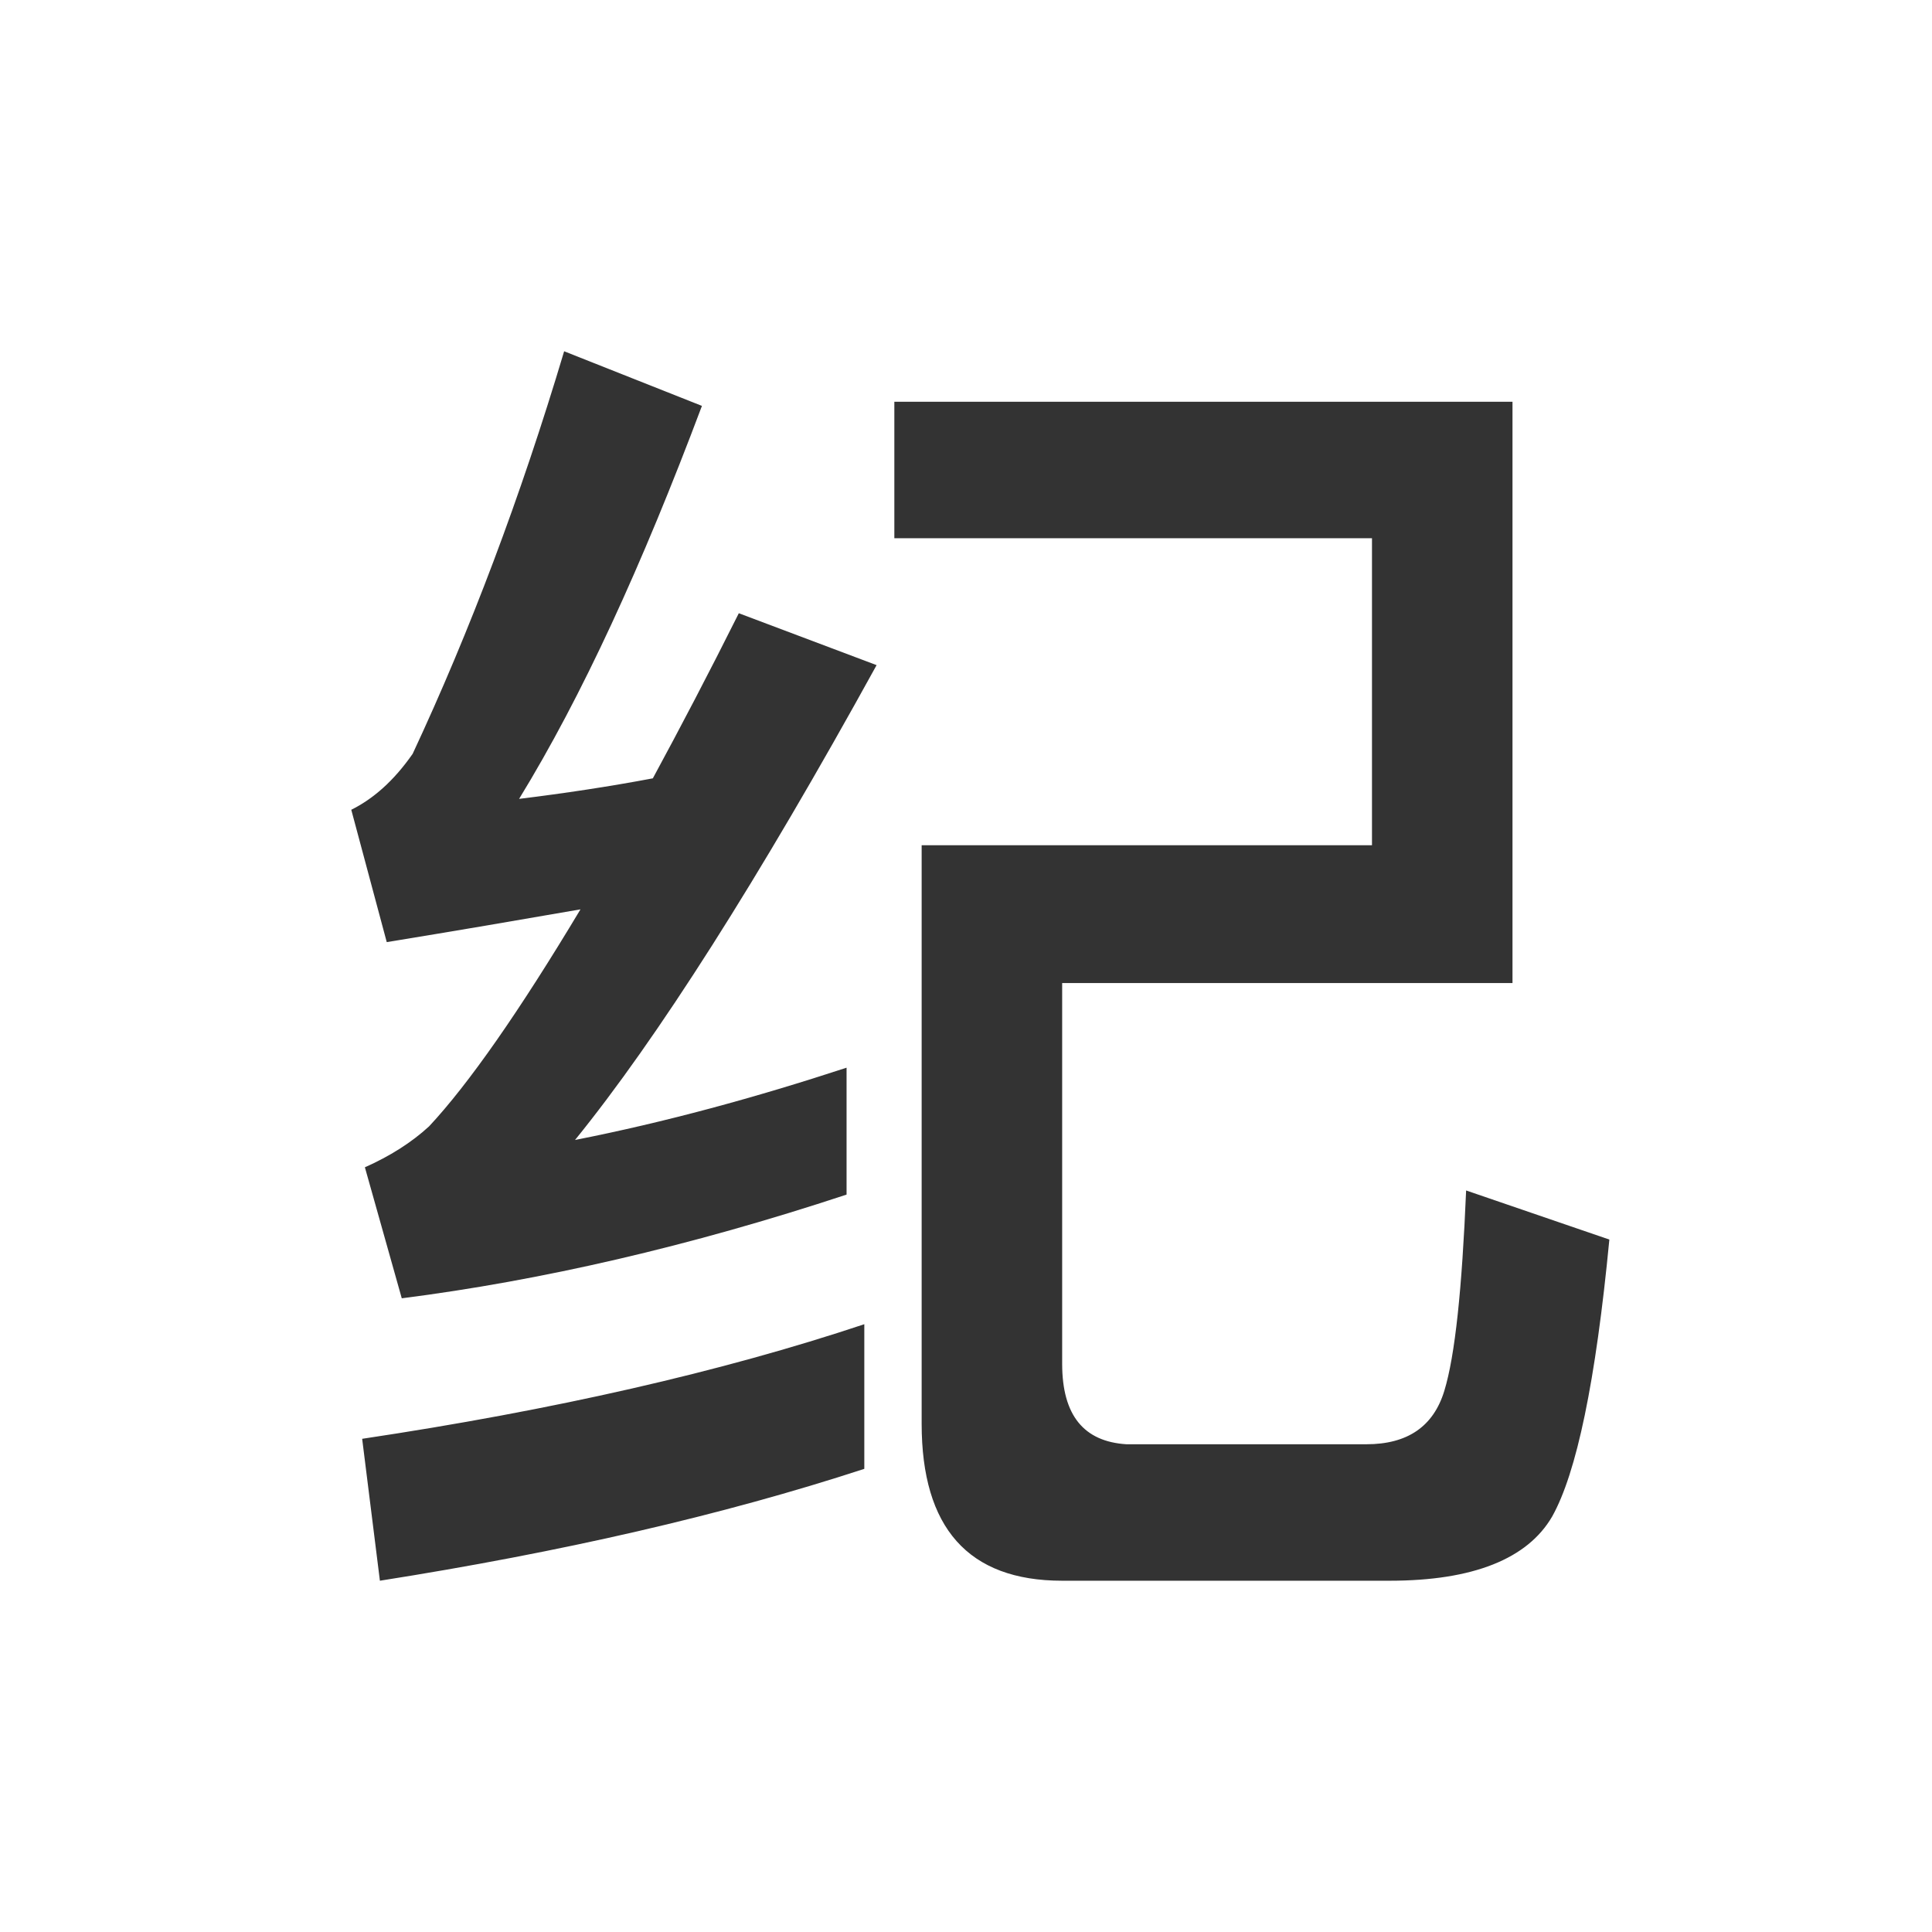 <svg width="22" height="22" viewBox="0 0 22 22" fill="none" xmlns="http://www.w3.org/2000/svg">
<rect x="0" y="0" width="22" height="22" fill="#333333" stroke="none"/>
<path fill-rule="evenodd" clip-rule="evenodd" d="M22 0H0V22H22V0ZM9.842 16.726V15.079C8.211 15.623 6.3 16.058 4.124 16.384L4.326 18C6.393 17.674 8.226 17.254 9.842 16.726ZM7.993 4.622L6.424 4C5.927 5.663 5.352 7.185 4.699 8.584C4.482 8.895 4.249 9.097 4 9.221L4.404 10.728C5.165 10.604 5.896 10.479 6.61 10.355C5.911 11.521 5.336 12.344 4.886 12.826C4.684 13.012 4.435 13.168 4.155 13.292L4.575 14.784C6.16 14.582 7.854 14.193 9.64 13.603V12.158C8.599 12.499 7.574 12.779 6.548 12.981C7.481 11.831 8.63 10.029 9.982 7.574L8.413 6.983C8.071 7.667 7.745 8.289 7.434 8.863C6.937 8.957 6.424 9.034 5.911 9.097C6.626 7.931 7.31 6.44 7.993 4.622ZM17.674 17.27C17.953 16.773 18.171 15.731 18.326 14.115L16.695 13.556C16.648 14.675 16.57 15.436 16.446 15.84C16.322 16.244 16.027 16.446 15.56 16.446H12.826C12.344 16.415 12.095 16.12 12.095 15.529V11.194H17.223V4.575H10.184V6.129H15.623V9.625H10.495V16.213C10.495 17.394 11.023 18 12.095 18H15.825C16.773 18 17.394 17.751 17.674 17.27Z" fill="white"/>
</svg>
